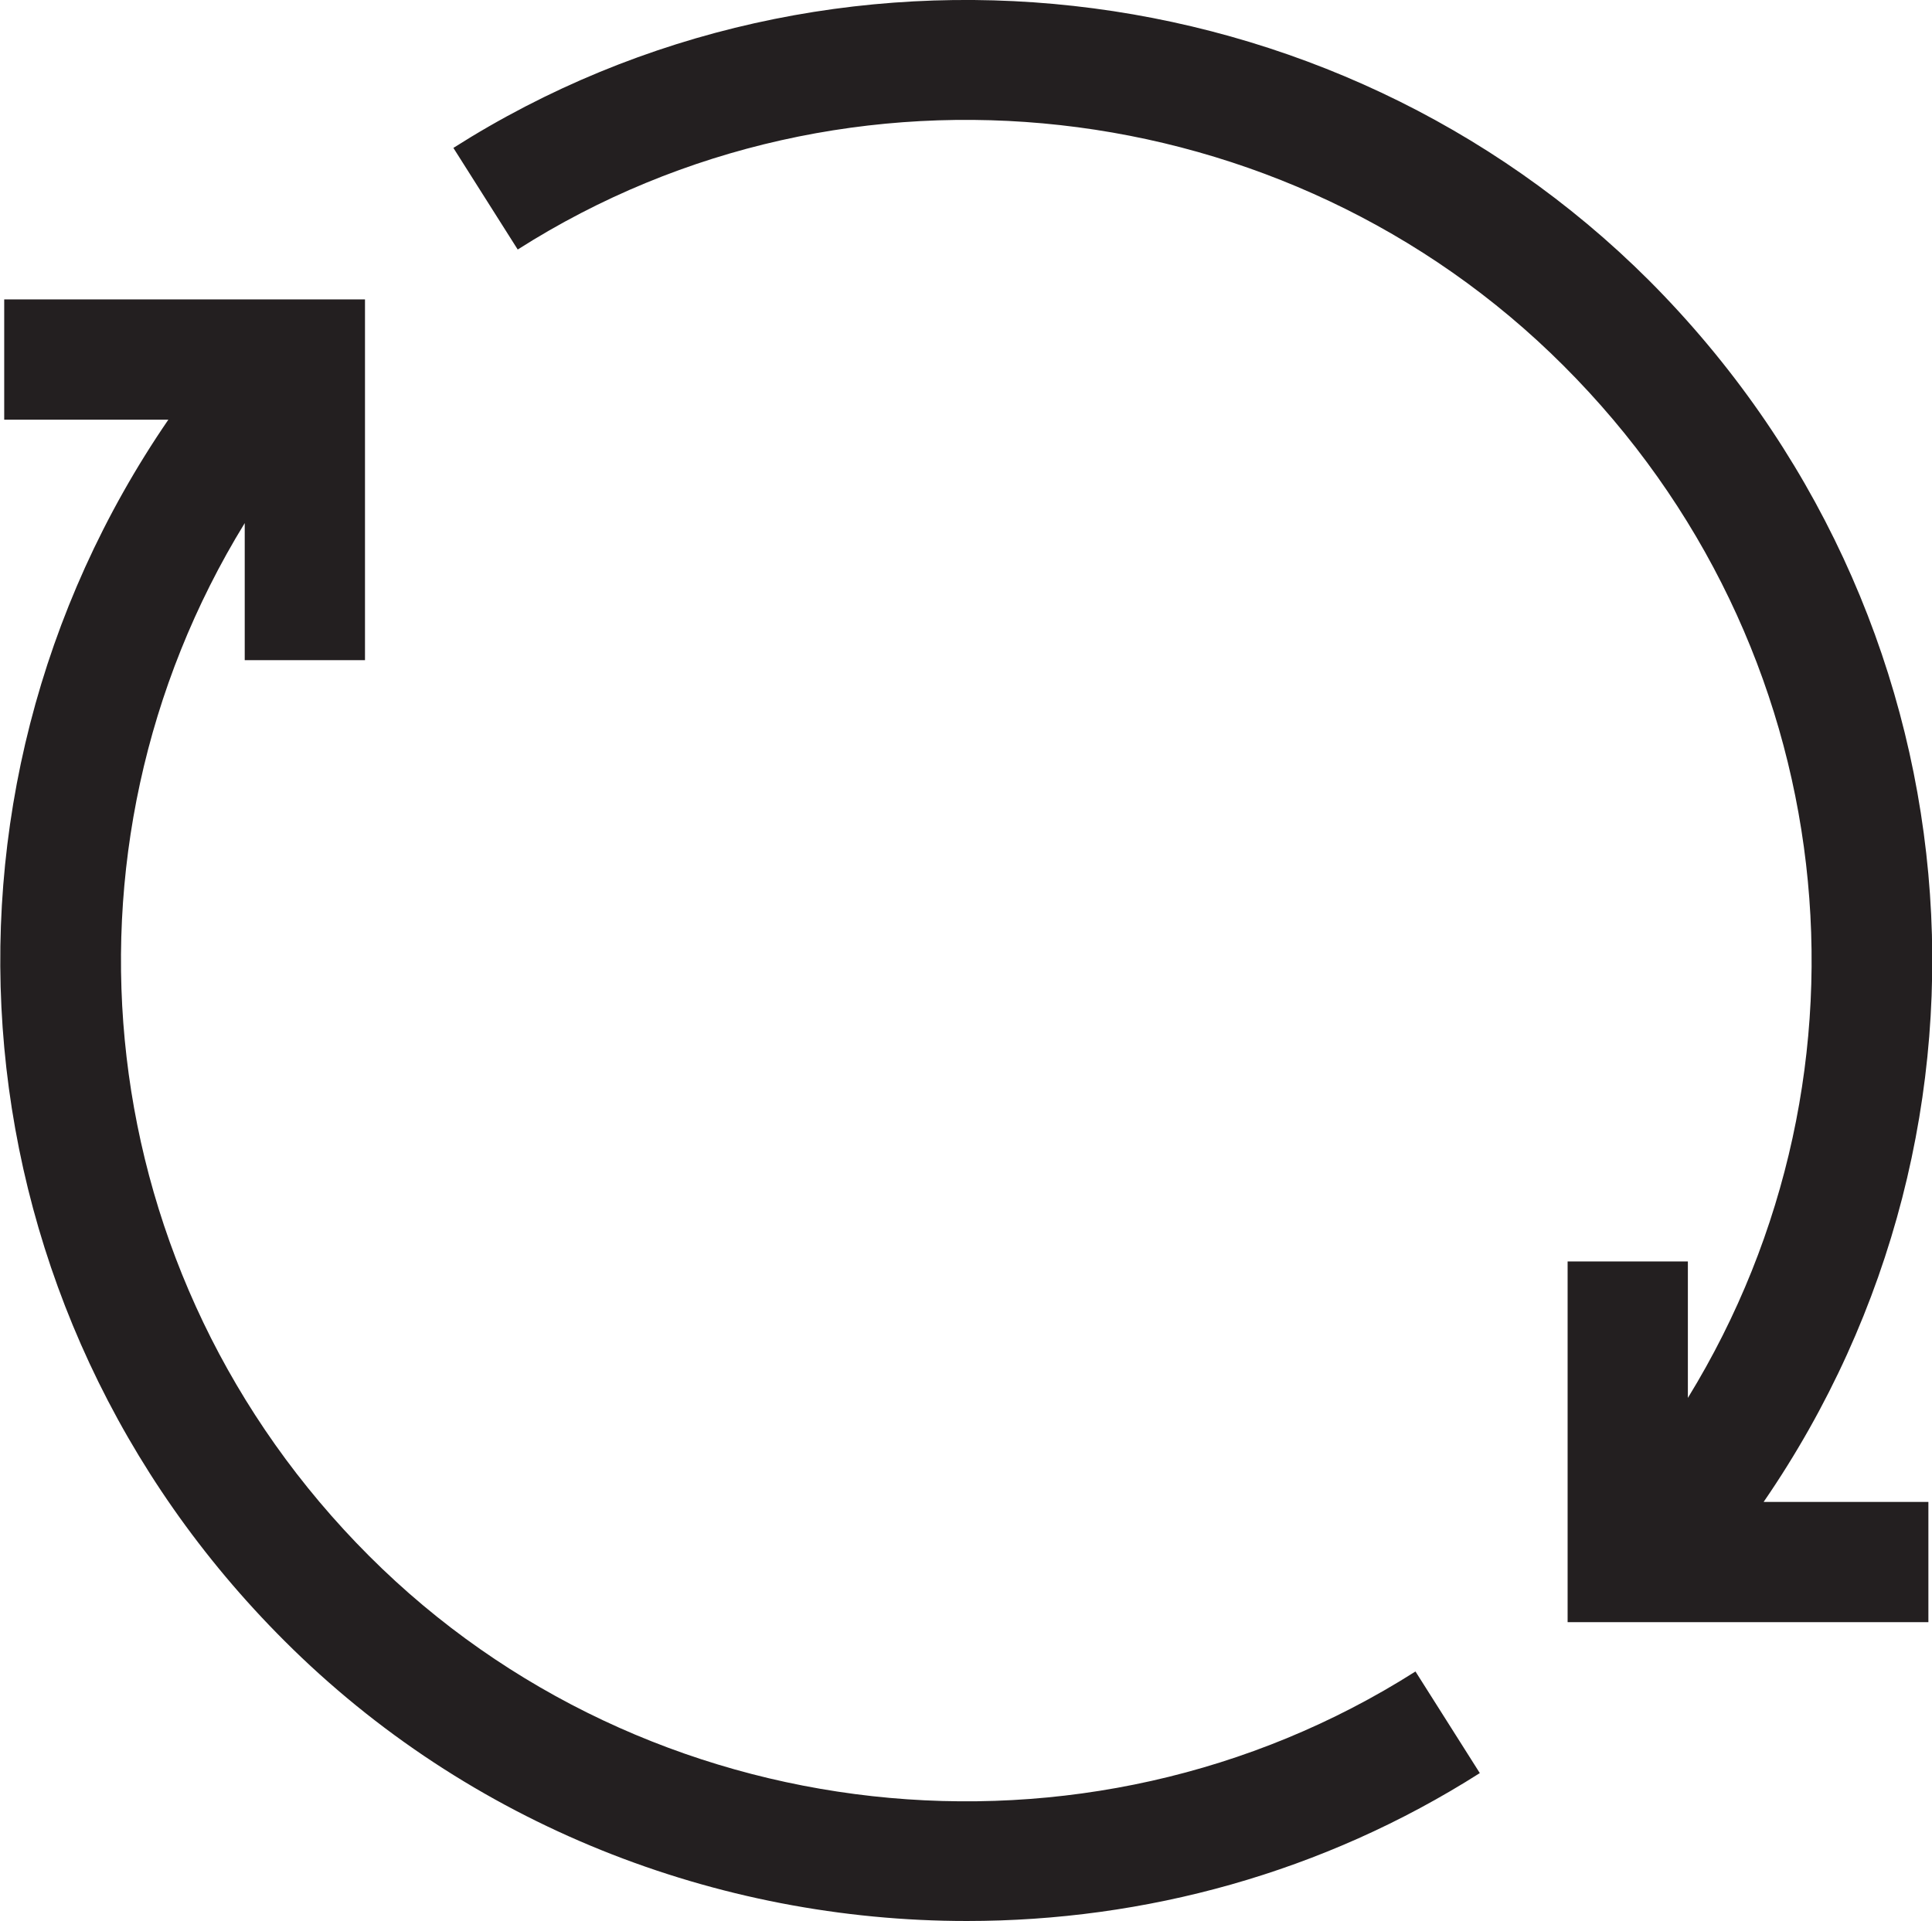 <?xml version="1.0" encoding="UTF-8"?>
<svg id="Icons" xmlns="http://www.w3.org/2000/svg" viewBox="0 0 32.13 31.95">
  <path d="m24.61,29.49c-2.61,1.66-5.57,2.46-8.53,2.46-4.15,0-8.28-1.59-11.35-4.66C-.8,21.77-1.52,13.28,2.8,6.98H.07v-2h6v6h-2v-2.28c-3.34,5.44-2.59,12.52,2.07,17.18,4.6,4.6,11.91,5.41,17.4,1.92l1.07,1.69Z" fill="#231f20"/>
  <path d="m29.33,24.98h2.74v2h-6v-6h2v2.27c3.34-5.44,2.59-12.52-2.07-17.17C21.4,1.48,14.09.66,8.61,4.15l-1.07-1.69c6.26-3.98,14.62-3.05,19.88,2.2,5.52,5.53,6.24,14.02,1.91,20.32Z" fill="#231f20"/>
</svg>